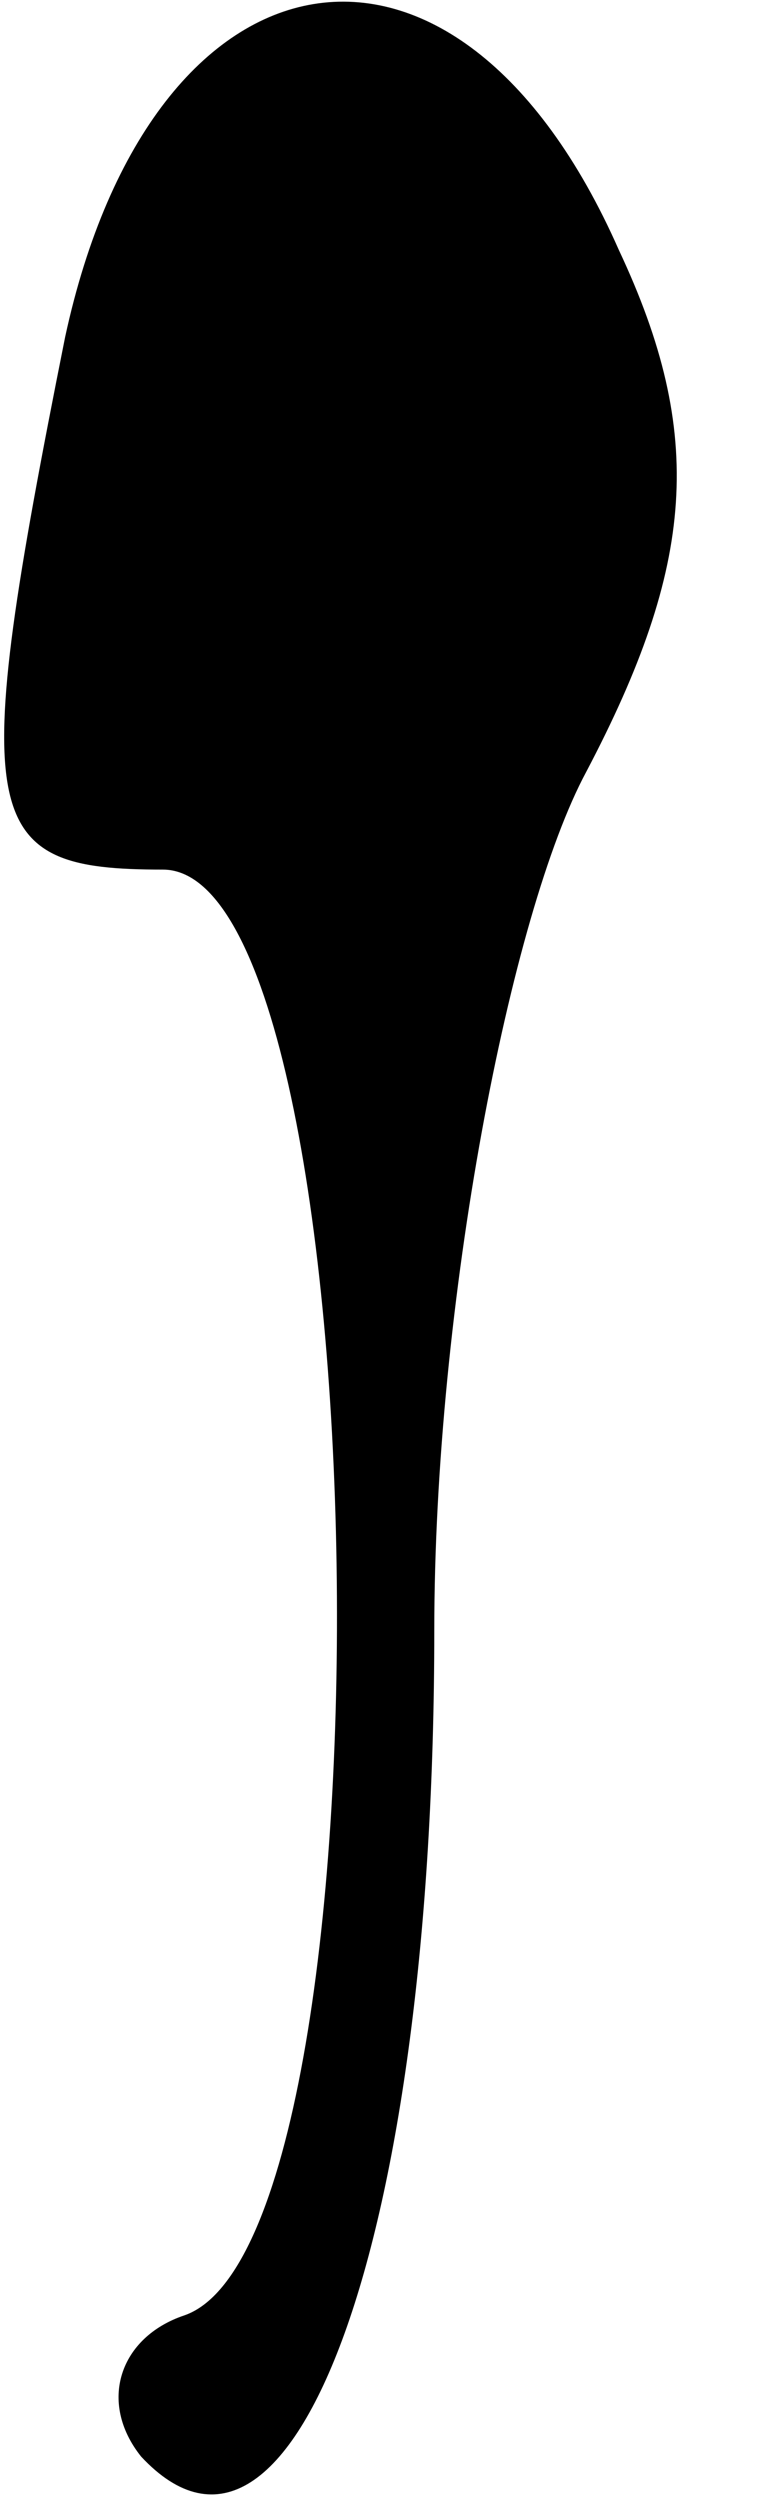 <?xml version="1.0" standalone="no"?>
<!DOCTYPE svg PUBLIC "-//W3C//DTD SVG 20010904//EN"
 "http://www.w3.org/TR/2001/REC-SVG-20010904/DTD/svg10.dtd">
<svg version="1.0" xmlns="http://www.w3.org/2000/svg"
 width="7pt" height="23pt" viewBox="0 0 7 23"
 preserveAspectRatio="xMidYMid meet">
<g transform="translate(0,23) scale(0.1,-0.1)"
fill="#000000" stroke="none">
<path fill="#000000" stroke="none" d="M6 199 c-9 -45 -8 -49 9 -49 20 0 22
-126 2 -133 -6 -2 -8 -8 -4 -13 14 -15 27 20 27 76 0 30 7 66 14 79 10 19 11
31 3 48 -15 34 -43 29 -51 -8z"/>
</g>
</svg>
